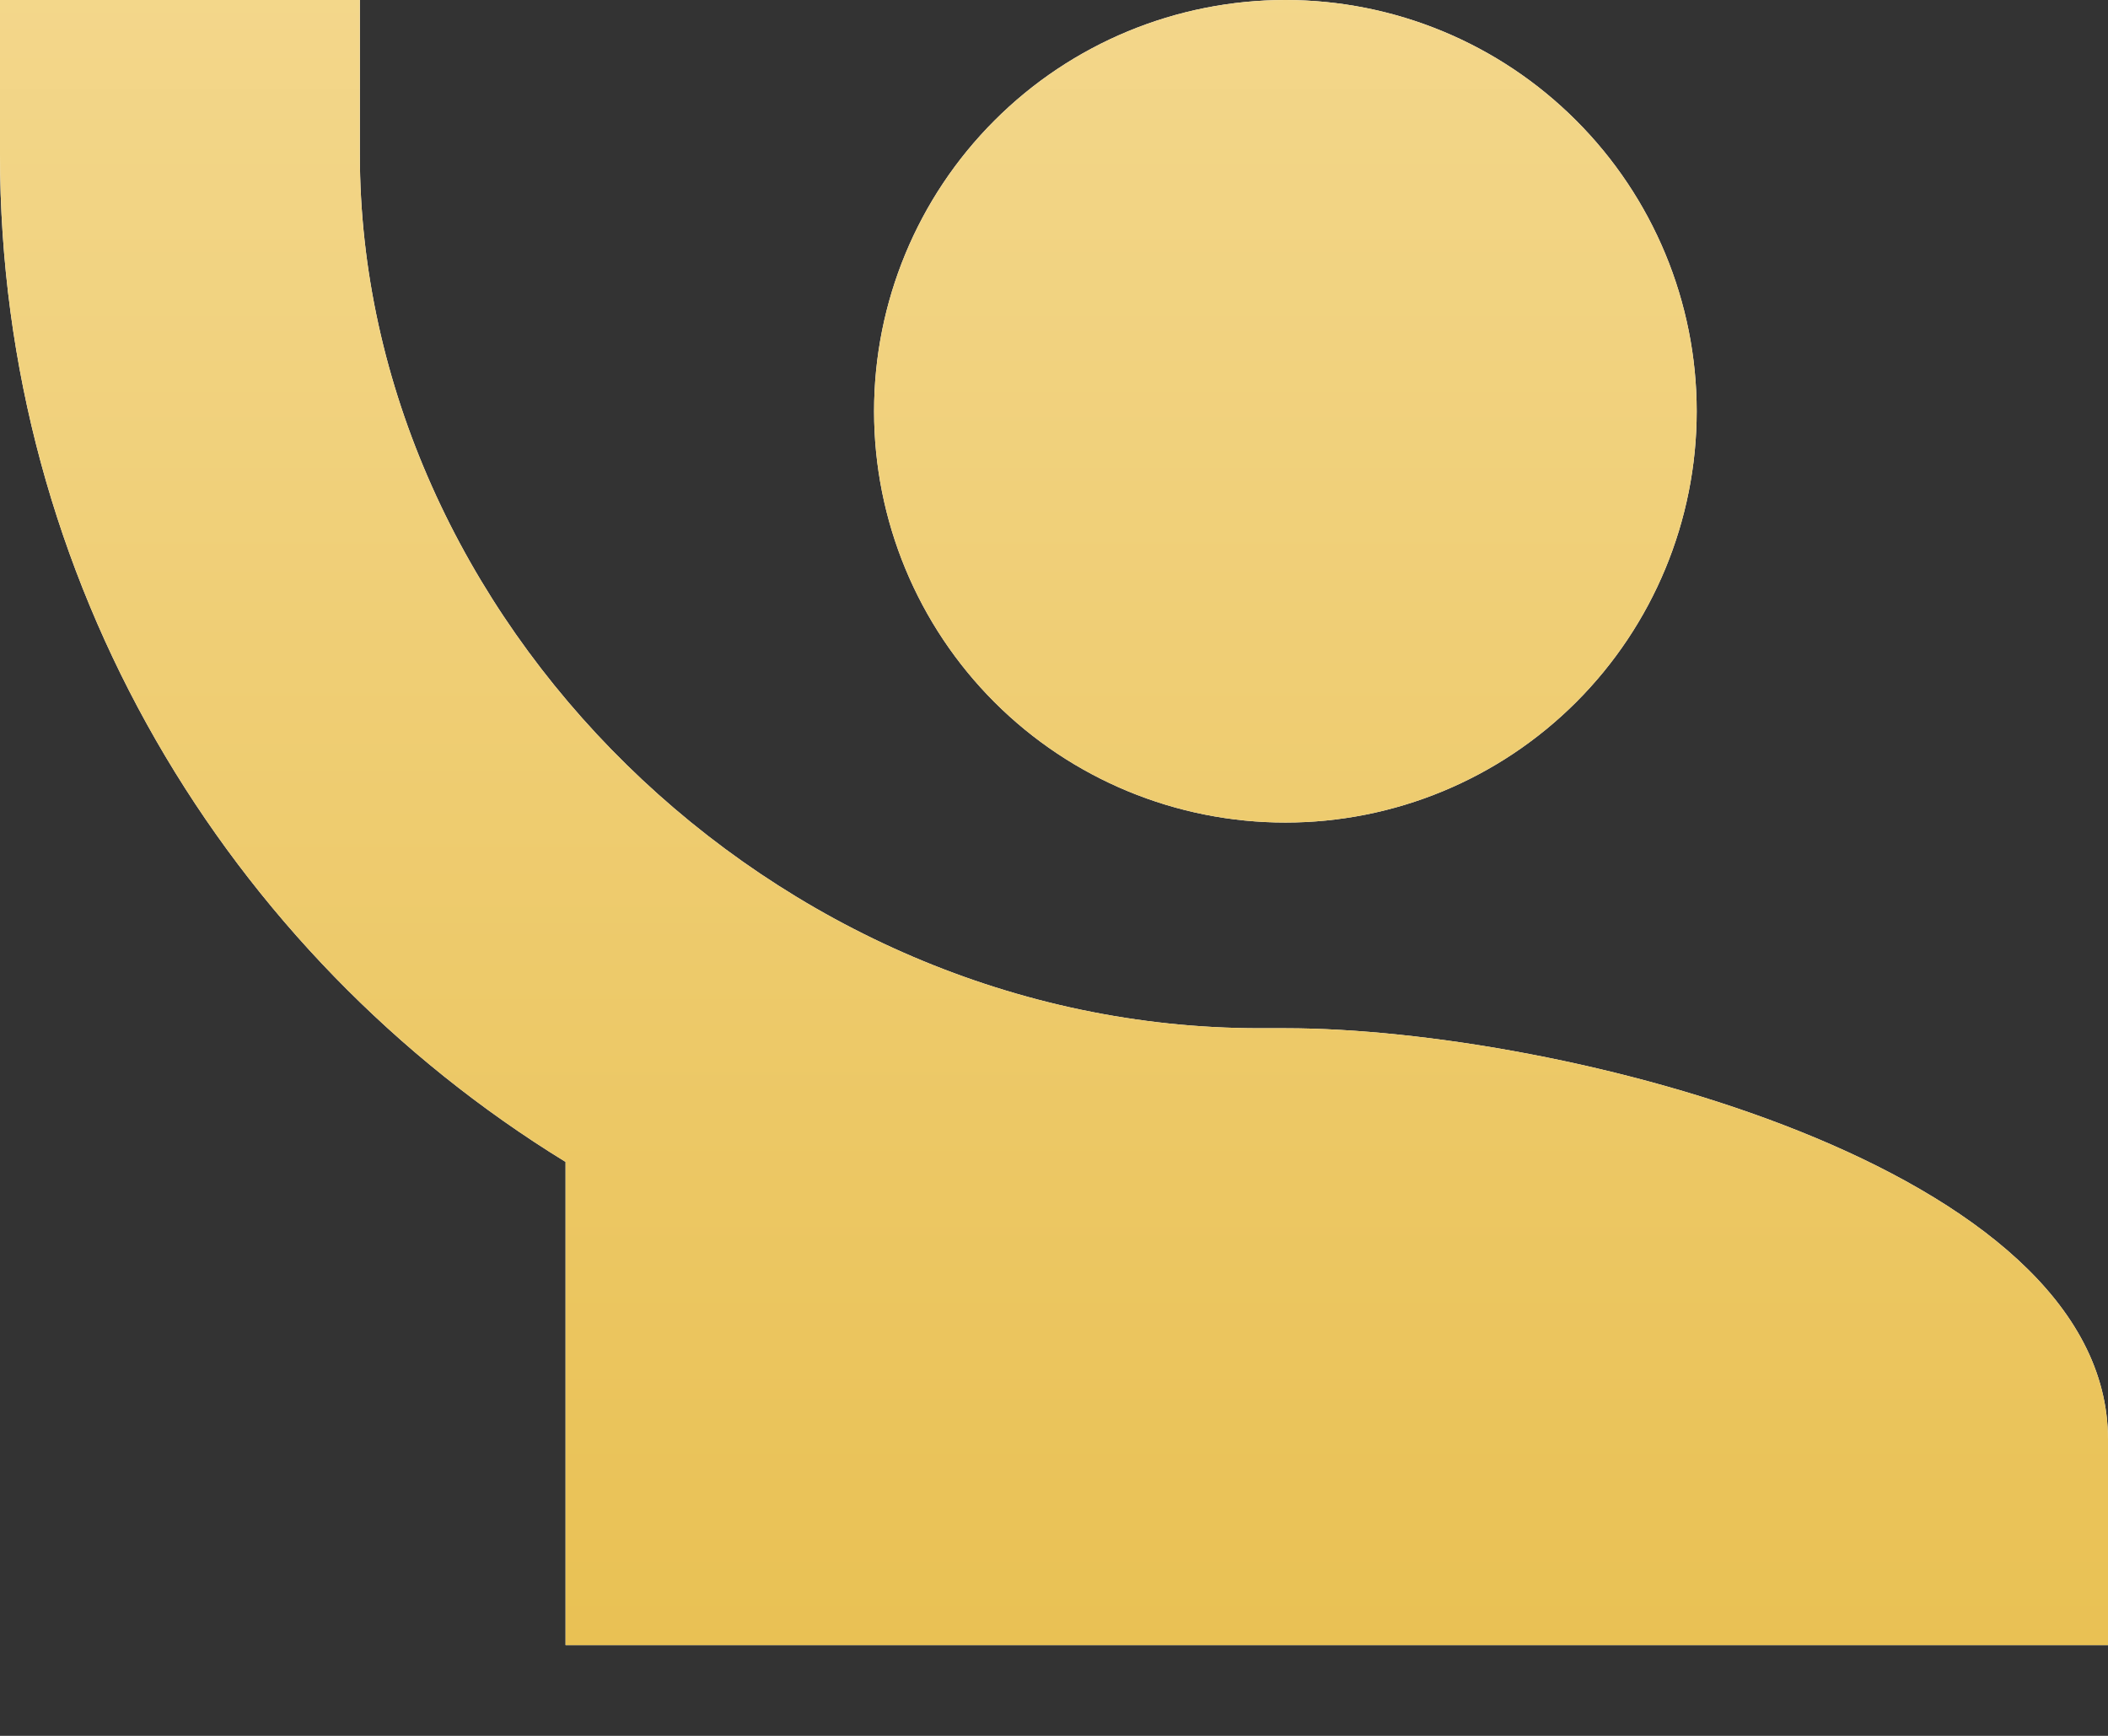 <svg width="17" height="14" viewBox="0 0 17 14" fill="none" xmlns="http://www.w3.org/2000/svg">
<rect x="0" y="0" width="17" height="14" fill="#333333" stroke="none"/>
<path d="M0 0V1.244C0 4.685 1.833 7.696 4.561 9.371V13.268H17V11.61C17 9.404 12.58 8.293 10.366 8.293H10.159C6.22 8.293 2.902 4.976 2.902 1.244V0H0ZM10.366 0C9.486 0 8.642 0.349 8.02 0.972C7.398 1.594 7.049 2.437 7.049 3.317C7.049 4.197 7.398 5.041 8.02 5.663C8.642 6.285 9.486 6.634 10.366 6.634C11.246 6.634 12.089 6.285 12.711 5.663C13.333 5.041 13.683 4.197 13.683 3.317C13.683 2.437 13.333 1.594 12.711 0.972C12.089 0.349 11.246 0 10.366 0Z" fill="white"/>
<path d="M0 0V1.244C0 4.685 1.833 7.696 4.561 9.371V13.268H17V11.61C17 9.404 12.58 8.293 10.366 8.293H10.159C6.22 8.293 2.902 4.976 2.902 1.244V0H0ZM10.366 0C9.486 0 8.642 0.349 8.02 0.972C7.398 1.594 7.049 2.437 7.049 3.317C7.049 4.197 7.398 5.041 8.02 5.663C8.642 6.285 9.486 6.634 10.366 6.634C11.246 6.634 12.089 6.285 12.711 5.663C13.333 5.041 13.683 4.197 13.683 3.317C13.683 2.437 13.333 1.594 12.711 0.972C12.089 0.349 11.246 0 10.366 0Z" fill="url(#paint0_linear)"/>
<defs>
<linearGradient id="paint0_linear" x1="7.965" y1="-11.847" x2="7.965" y2="13.268" gradientUnits="userSpaceOnUse">
<stop stop-color="#FCEABB"/>
<stop offset="1" stop-color="#E9C154"/>
</linearGradient>
</defs>
</svg>
